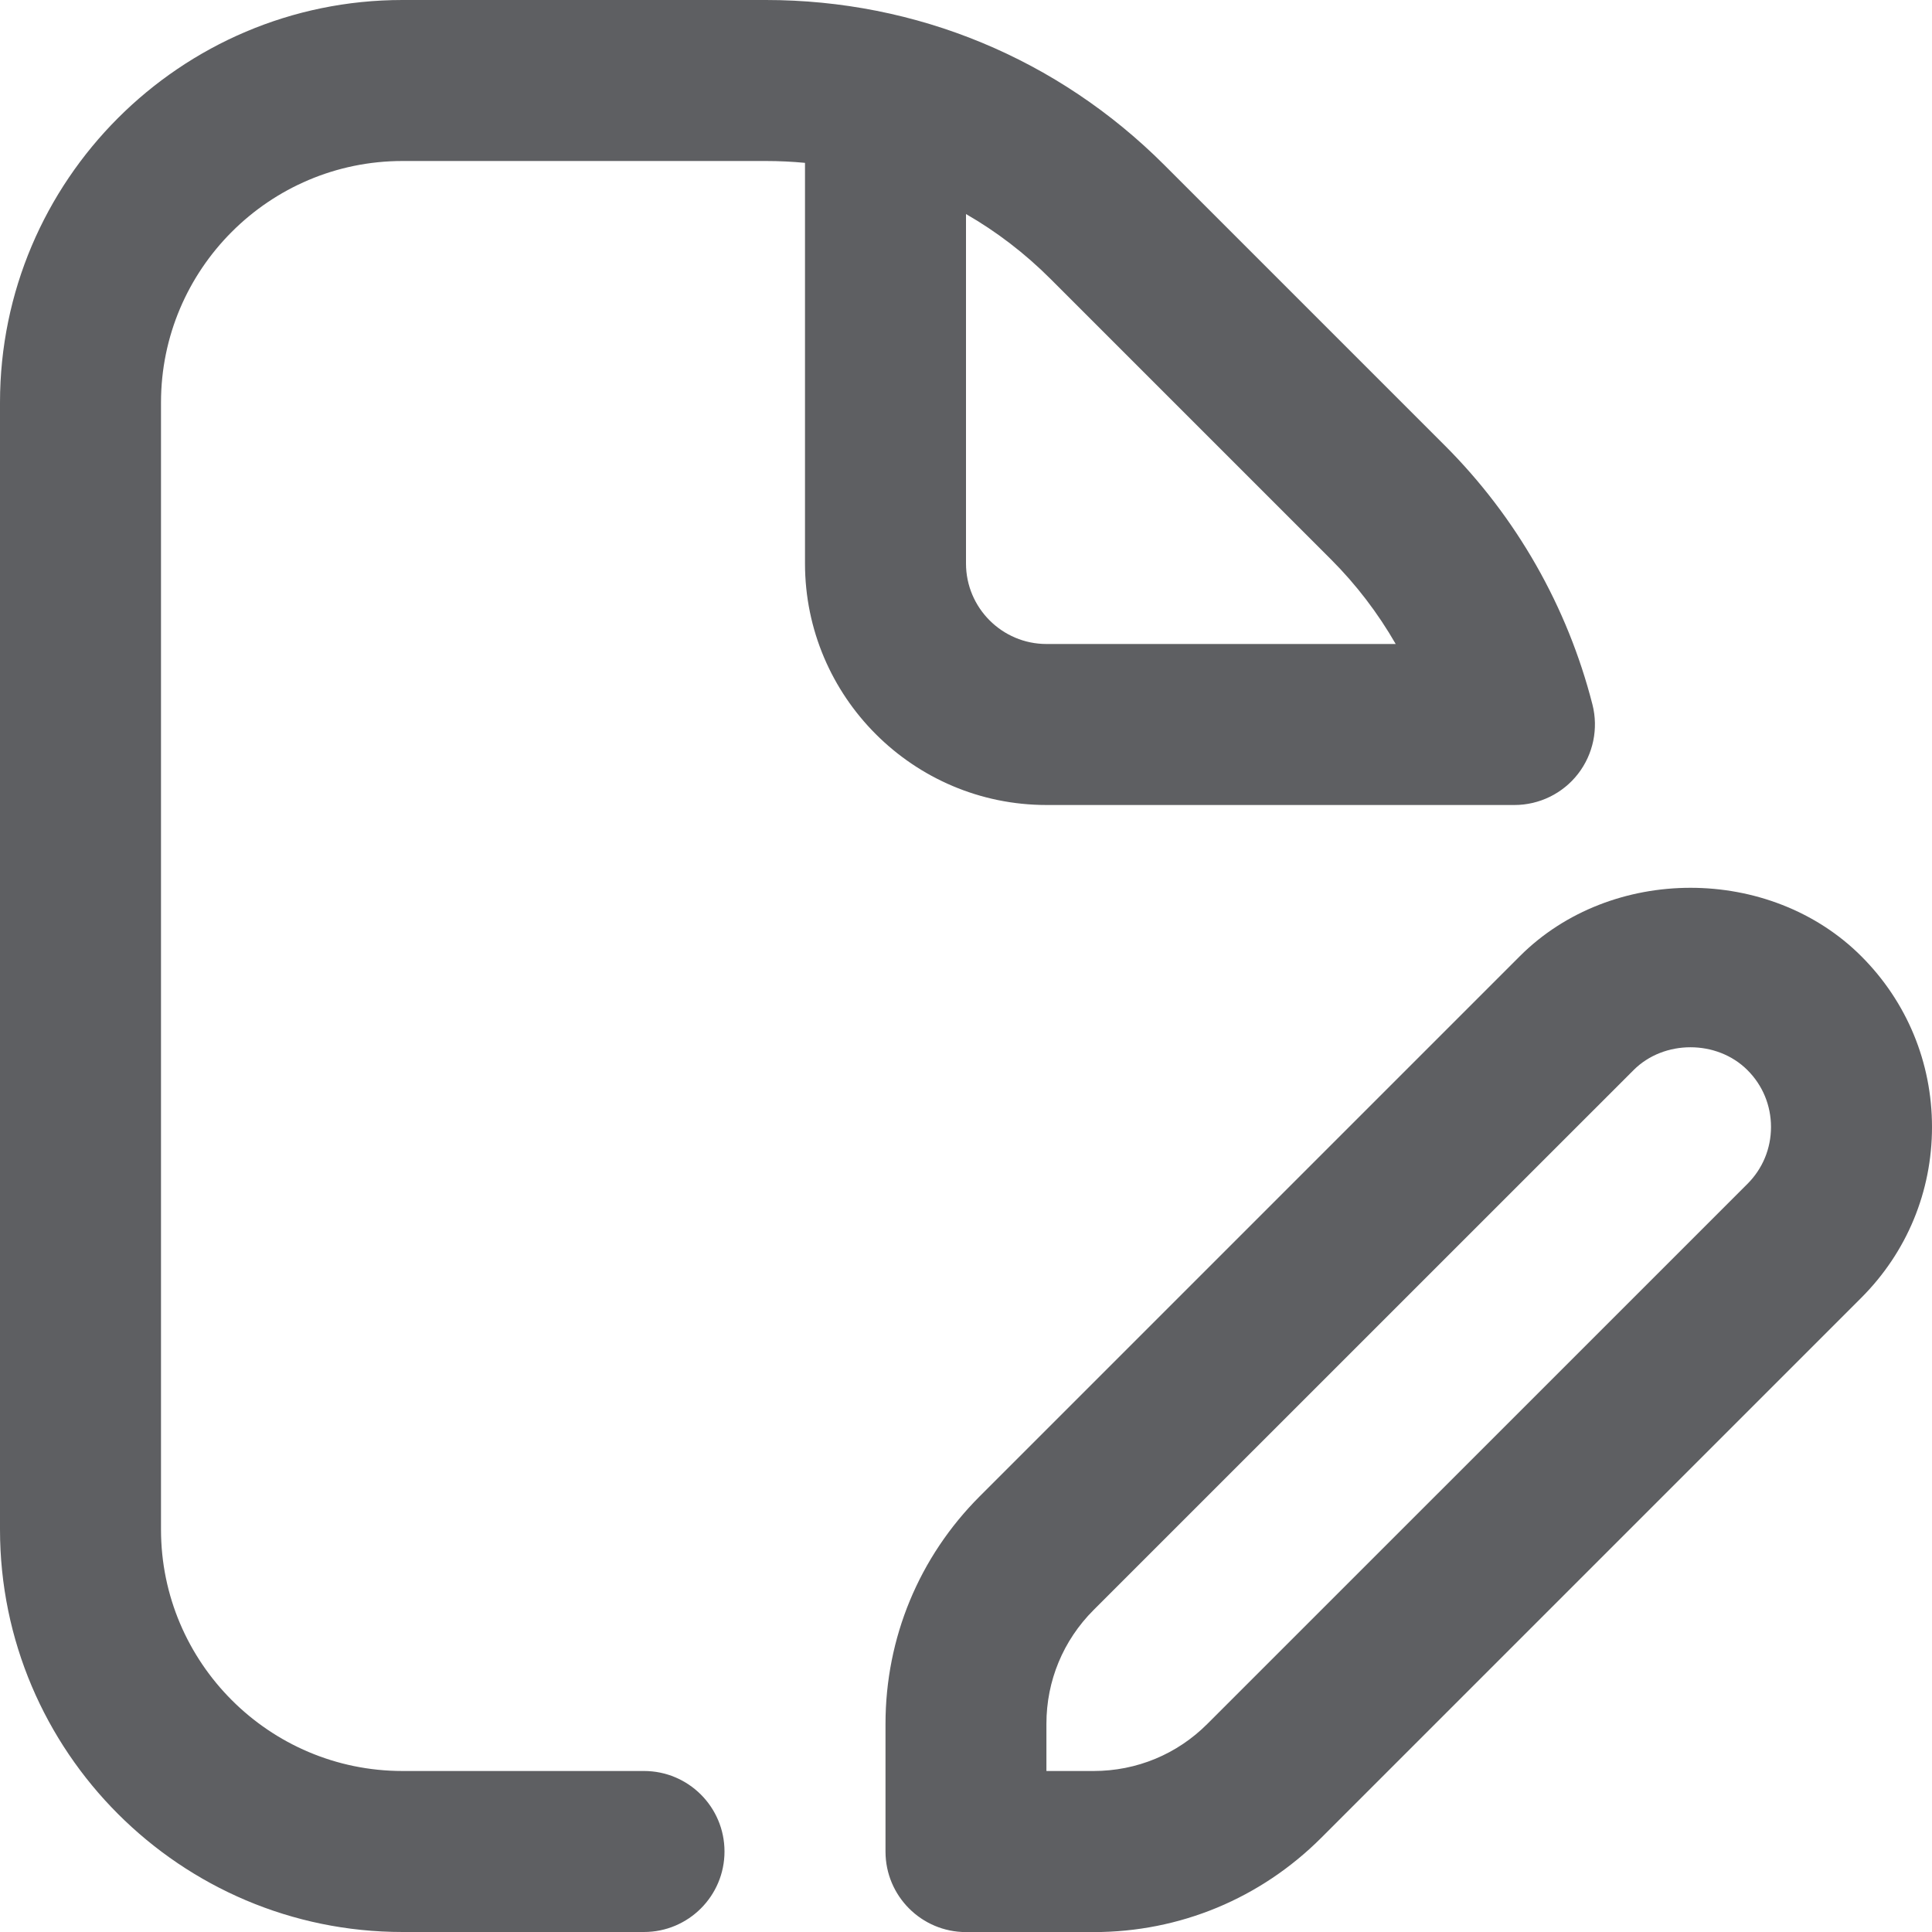 <?xml version="1.0" encoding="UTF-8"?>
<svg xmlns="http://www.w3.org/2000/svg" id="Layer_1" data-name="Layer 1" viewBox="0 0 24 24"  height="28" width="28"><path d="m18.813,10c.309,0,.601-.143.79-.387s.255-.562.179-.861c-.311-1.217-.945-2.329-1.833-3.217l-3.485-3.485c-1.322-1.322-3.08-2.05-4.95-2.05h-4.515C2.243,0,0,2.243,0,5v14c0,2.757,2.243,5,5,5h3c.552,0,1-.448,1-1s-.448-1-1-1h-3c-1.654,0-3-1.346-3-3V5c0-1.654,1.346-3,3-3h4.515c.163,0,.325.008.485.023v4.977c0,1.654,1.346,3,3,3h5.813Zm-6.813-3V2.659c.379.218.732.488,1.05.806l3.485,3.485c.314.314.583.668.803,1.05h-4.338c-.551,0-1-.449-1-1Zm11.122,4.879c-1.134-1.134-3.11-1.134-4.243,0l-6.707,6.707c-.755.755-1.172,1.76-1.172,2.829v1.586c0,.552.448,1,1,1h1.586c1.069,0,2.073-.417,2.828-1.172l6.707-6.707c.567-.567.879-1.32.879-2.122s-.312-1.555-.878-2.121Zm-1.415,2.828l-6.708,6.707c-.377.378-.879.586-1.414.586h-.586v-.586c0-.534.208-1.036.586-1.414l6.708-6.707c.377-.378,1.036-.378,1.414,0,.189.188.293.439.293.707s-.104.518-.293.707Z" fill="#5e5f62"/></svg>  
